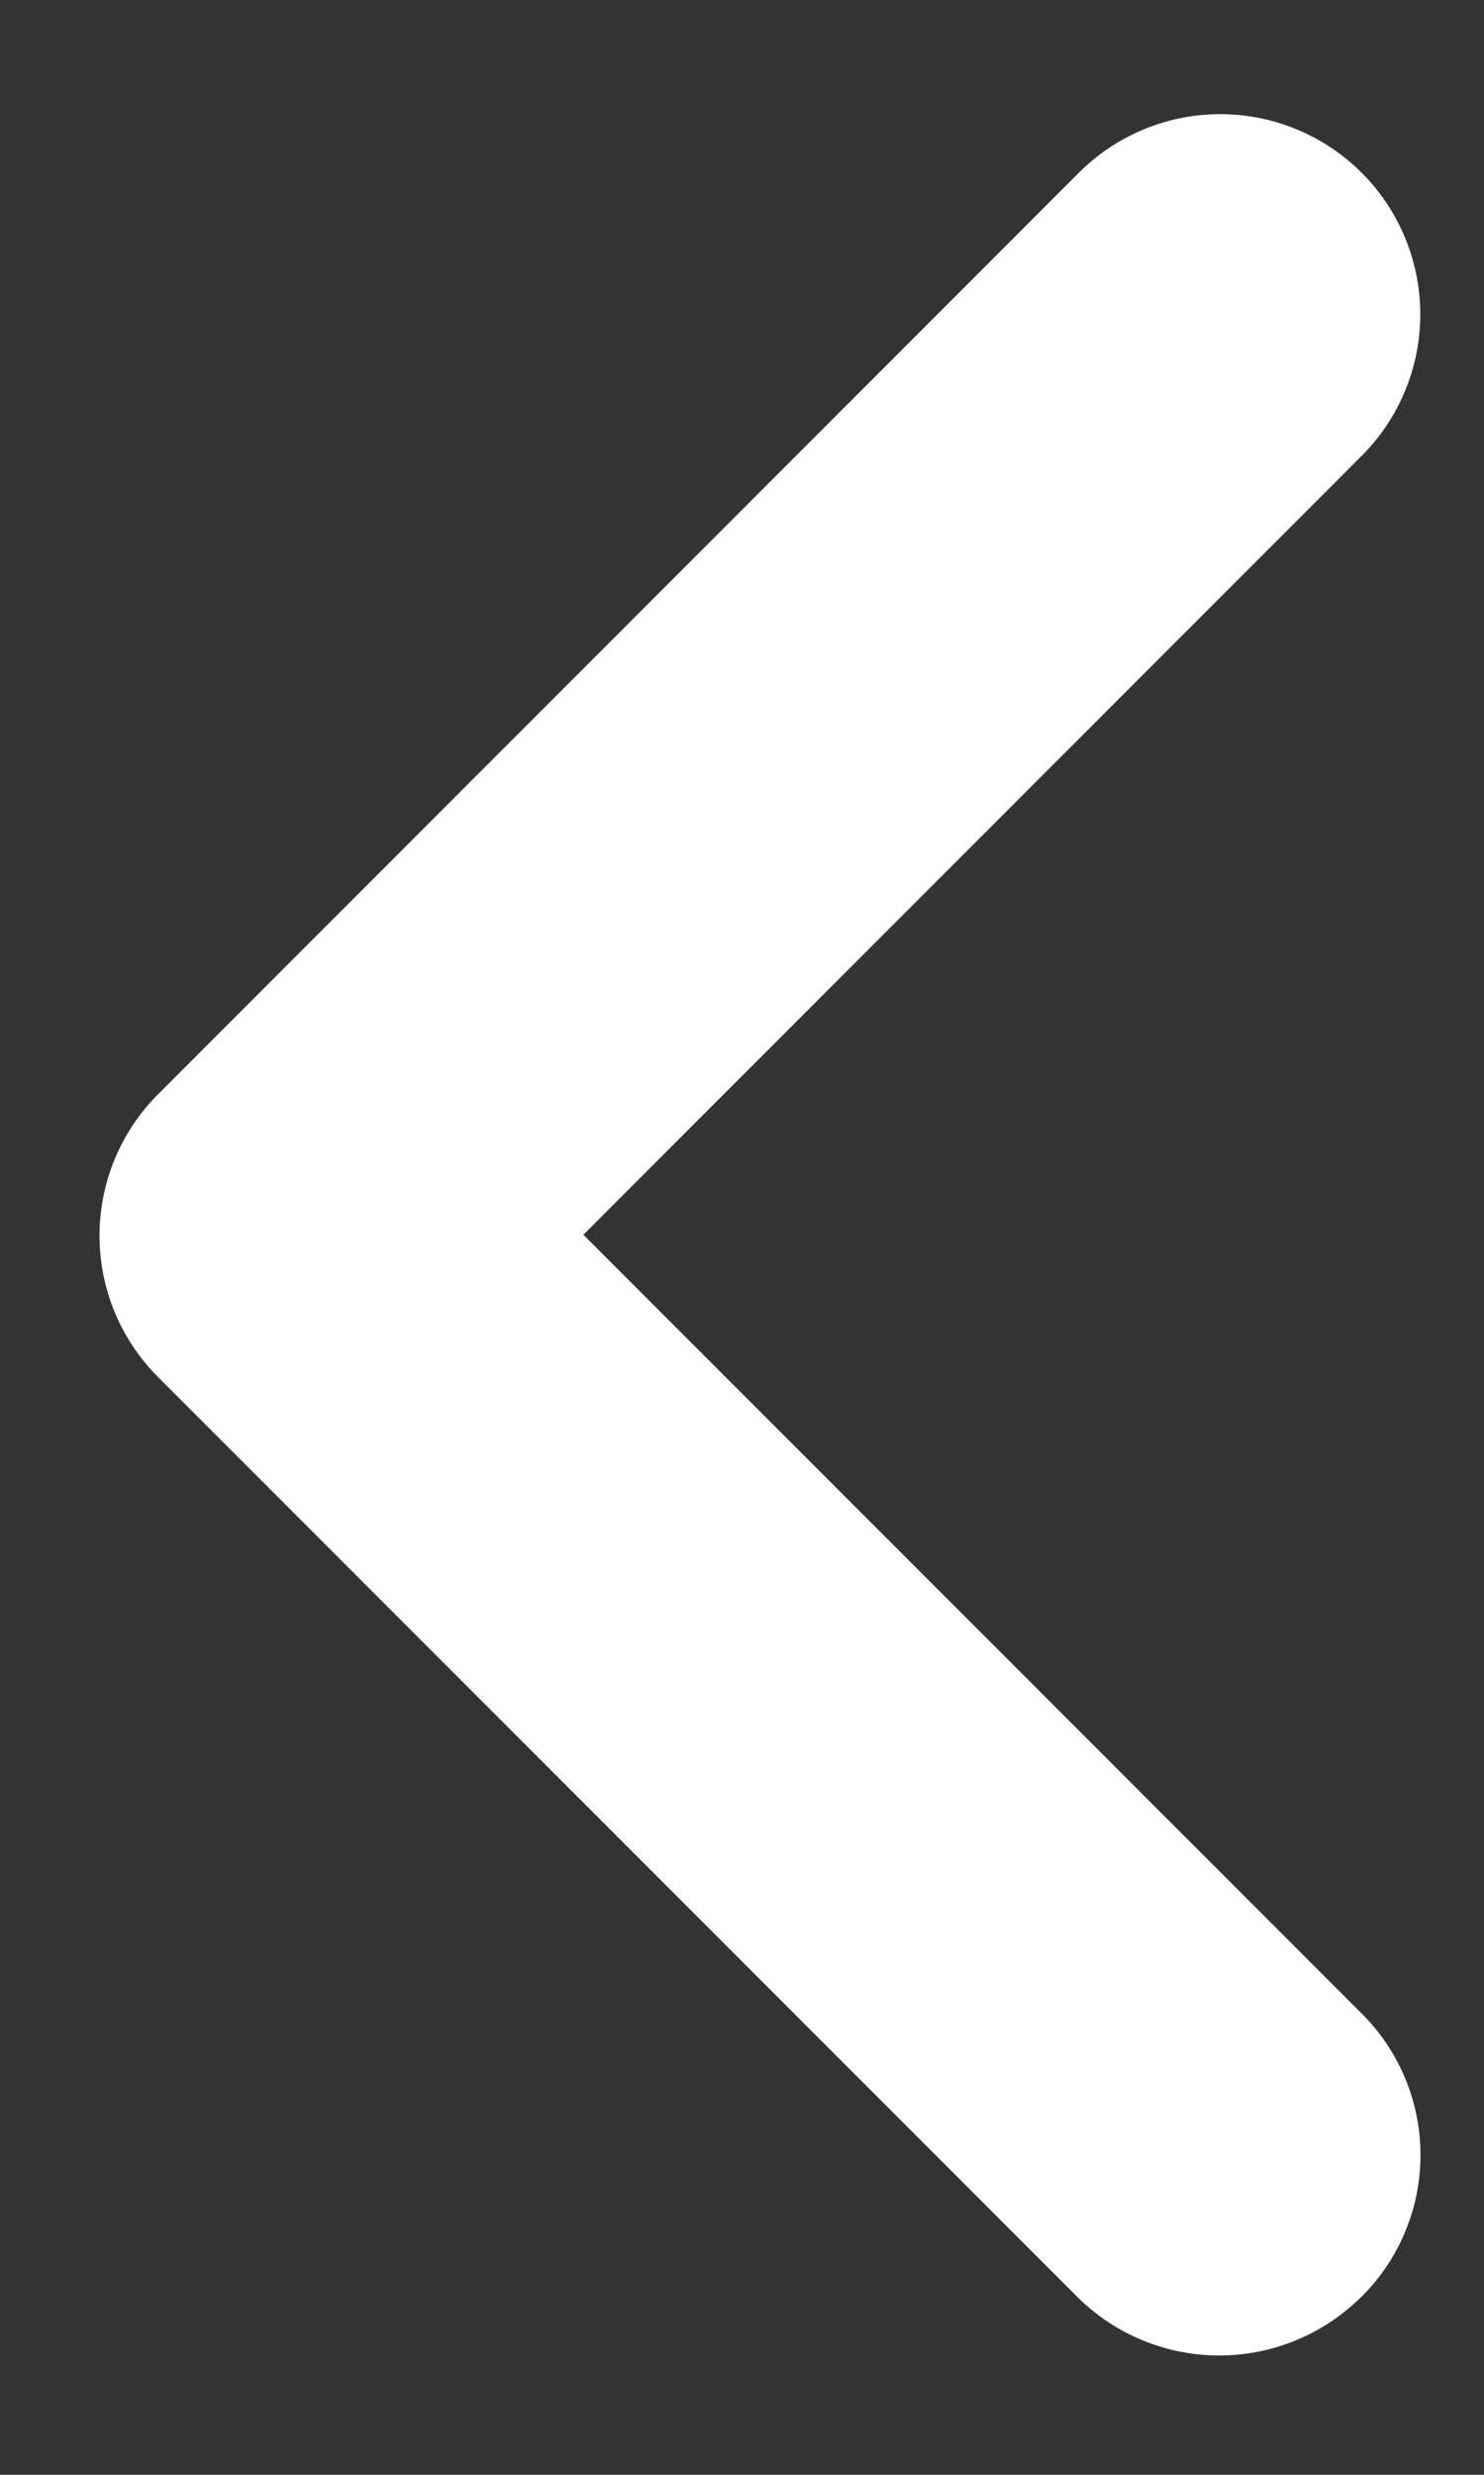 <svg width="9" height="15" fill="none" xmlns="http://www.w3.org/2000/svg"><rect width="100%" height="100%" fill="#333333" stroke="none"/><path d="M8.258 13.92a1.21 1.21 0 000-1.716l-4.72-4.72 4.72-4.721a1.213 1.213 0 00-1.715-1.716L.959 6.632a1.212 1.212 0 000 1.715l5.584 5.584a1.221 1.221 0 001.715-.012z" fill="#fff"/></svg>